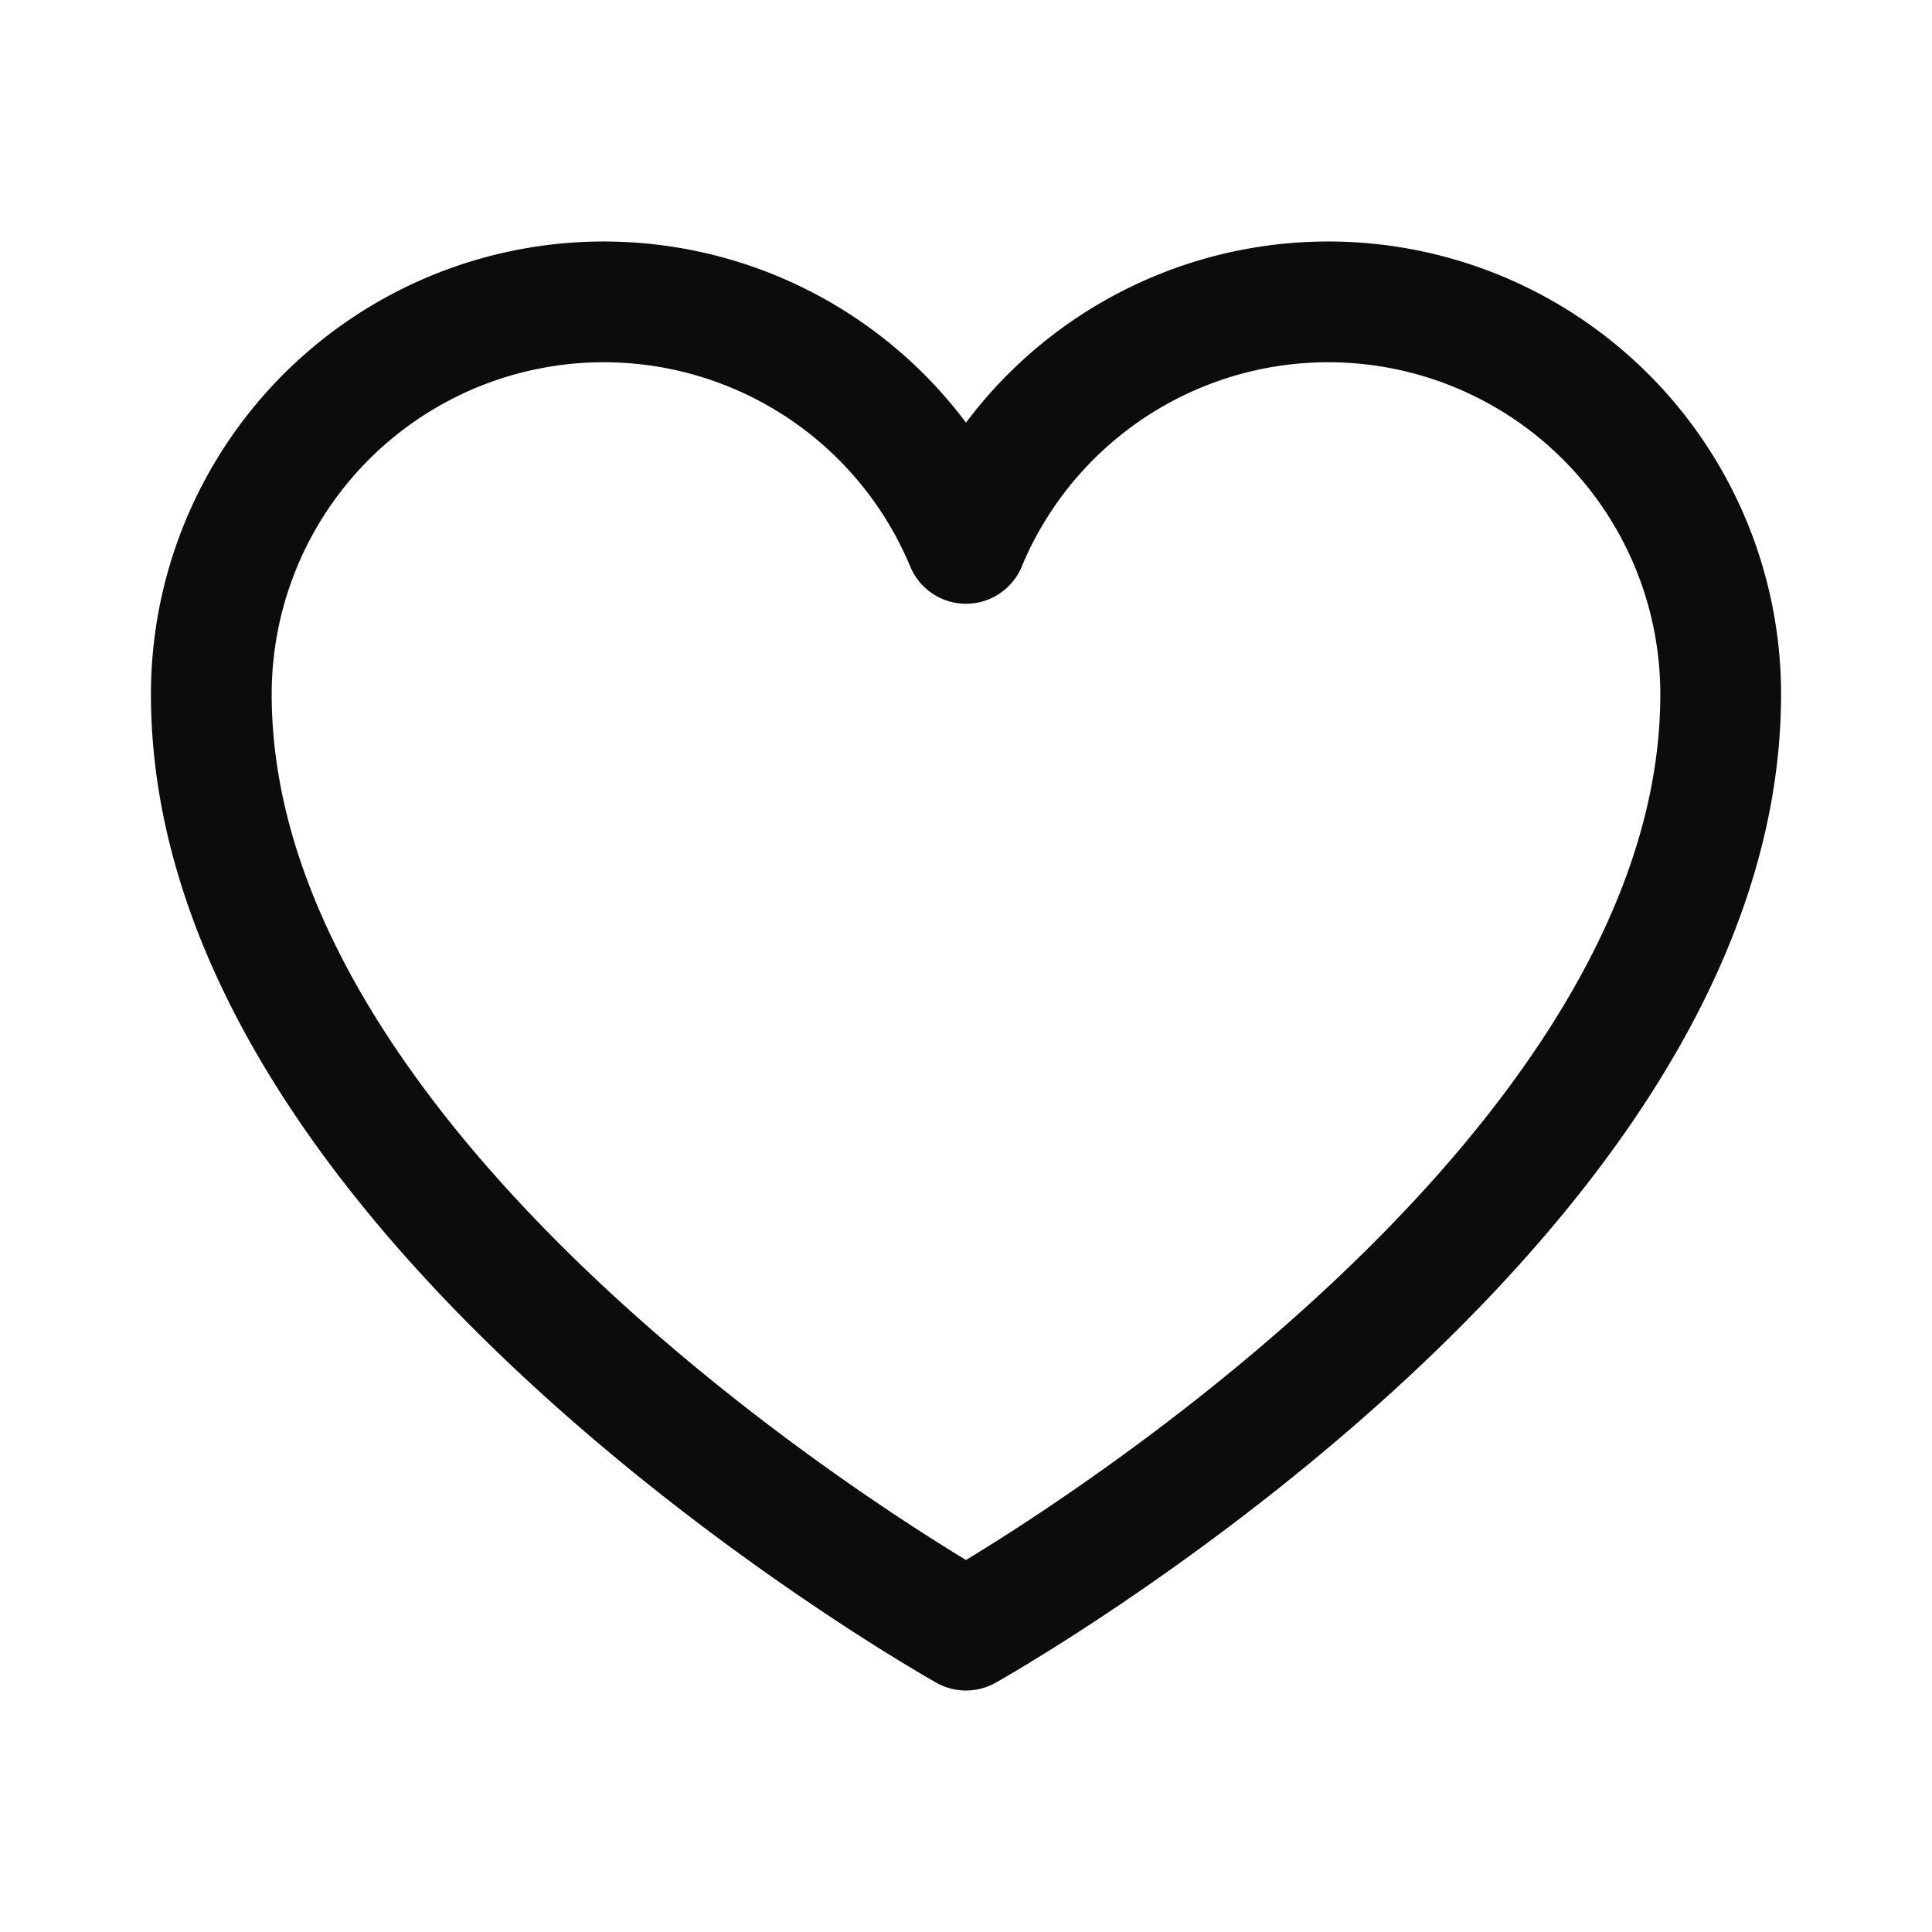 <svg xmlns="http://www.w3.org/2000/svg" width="192" height="192" fill="#0d0c0c" viewBox="0 0 256 256"><rect width="256" height="256" fill="none"></rect><path d="M128,216S28,160,28,92A52,52,0,0,1,128,72h0A52,52,0,0,1,228,92C228,160,128,216,128,216Z" fill="none" stroke="#0d0c0c" stroke-linecap="round" stroke-linejoin="round" stroke-width="16"></path></svg>